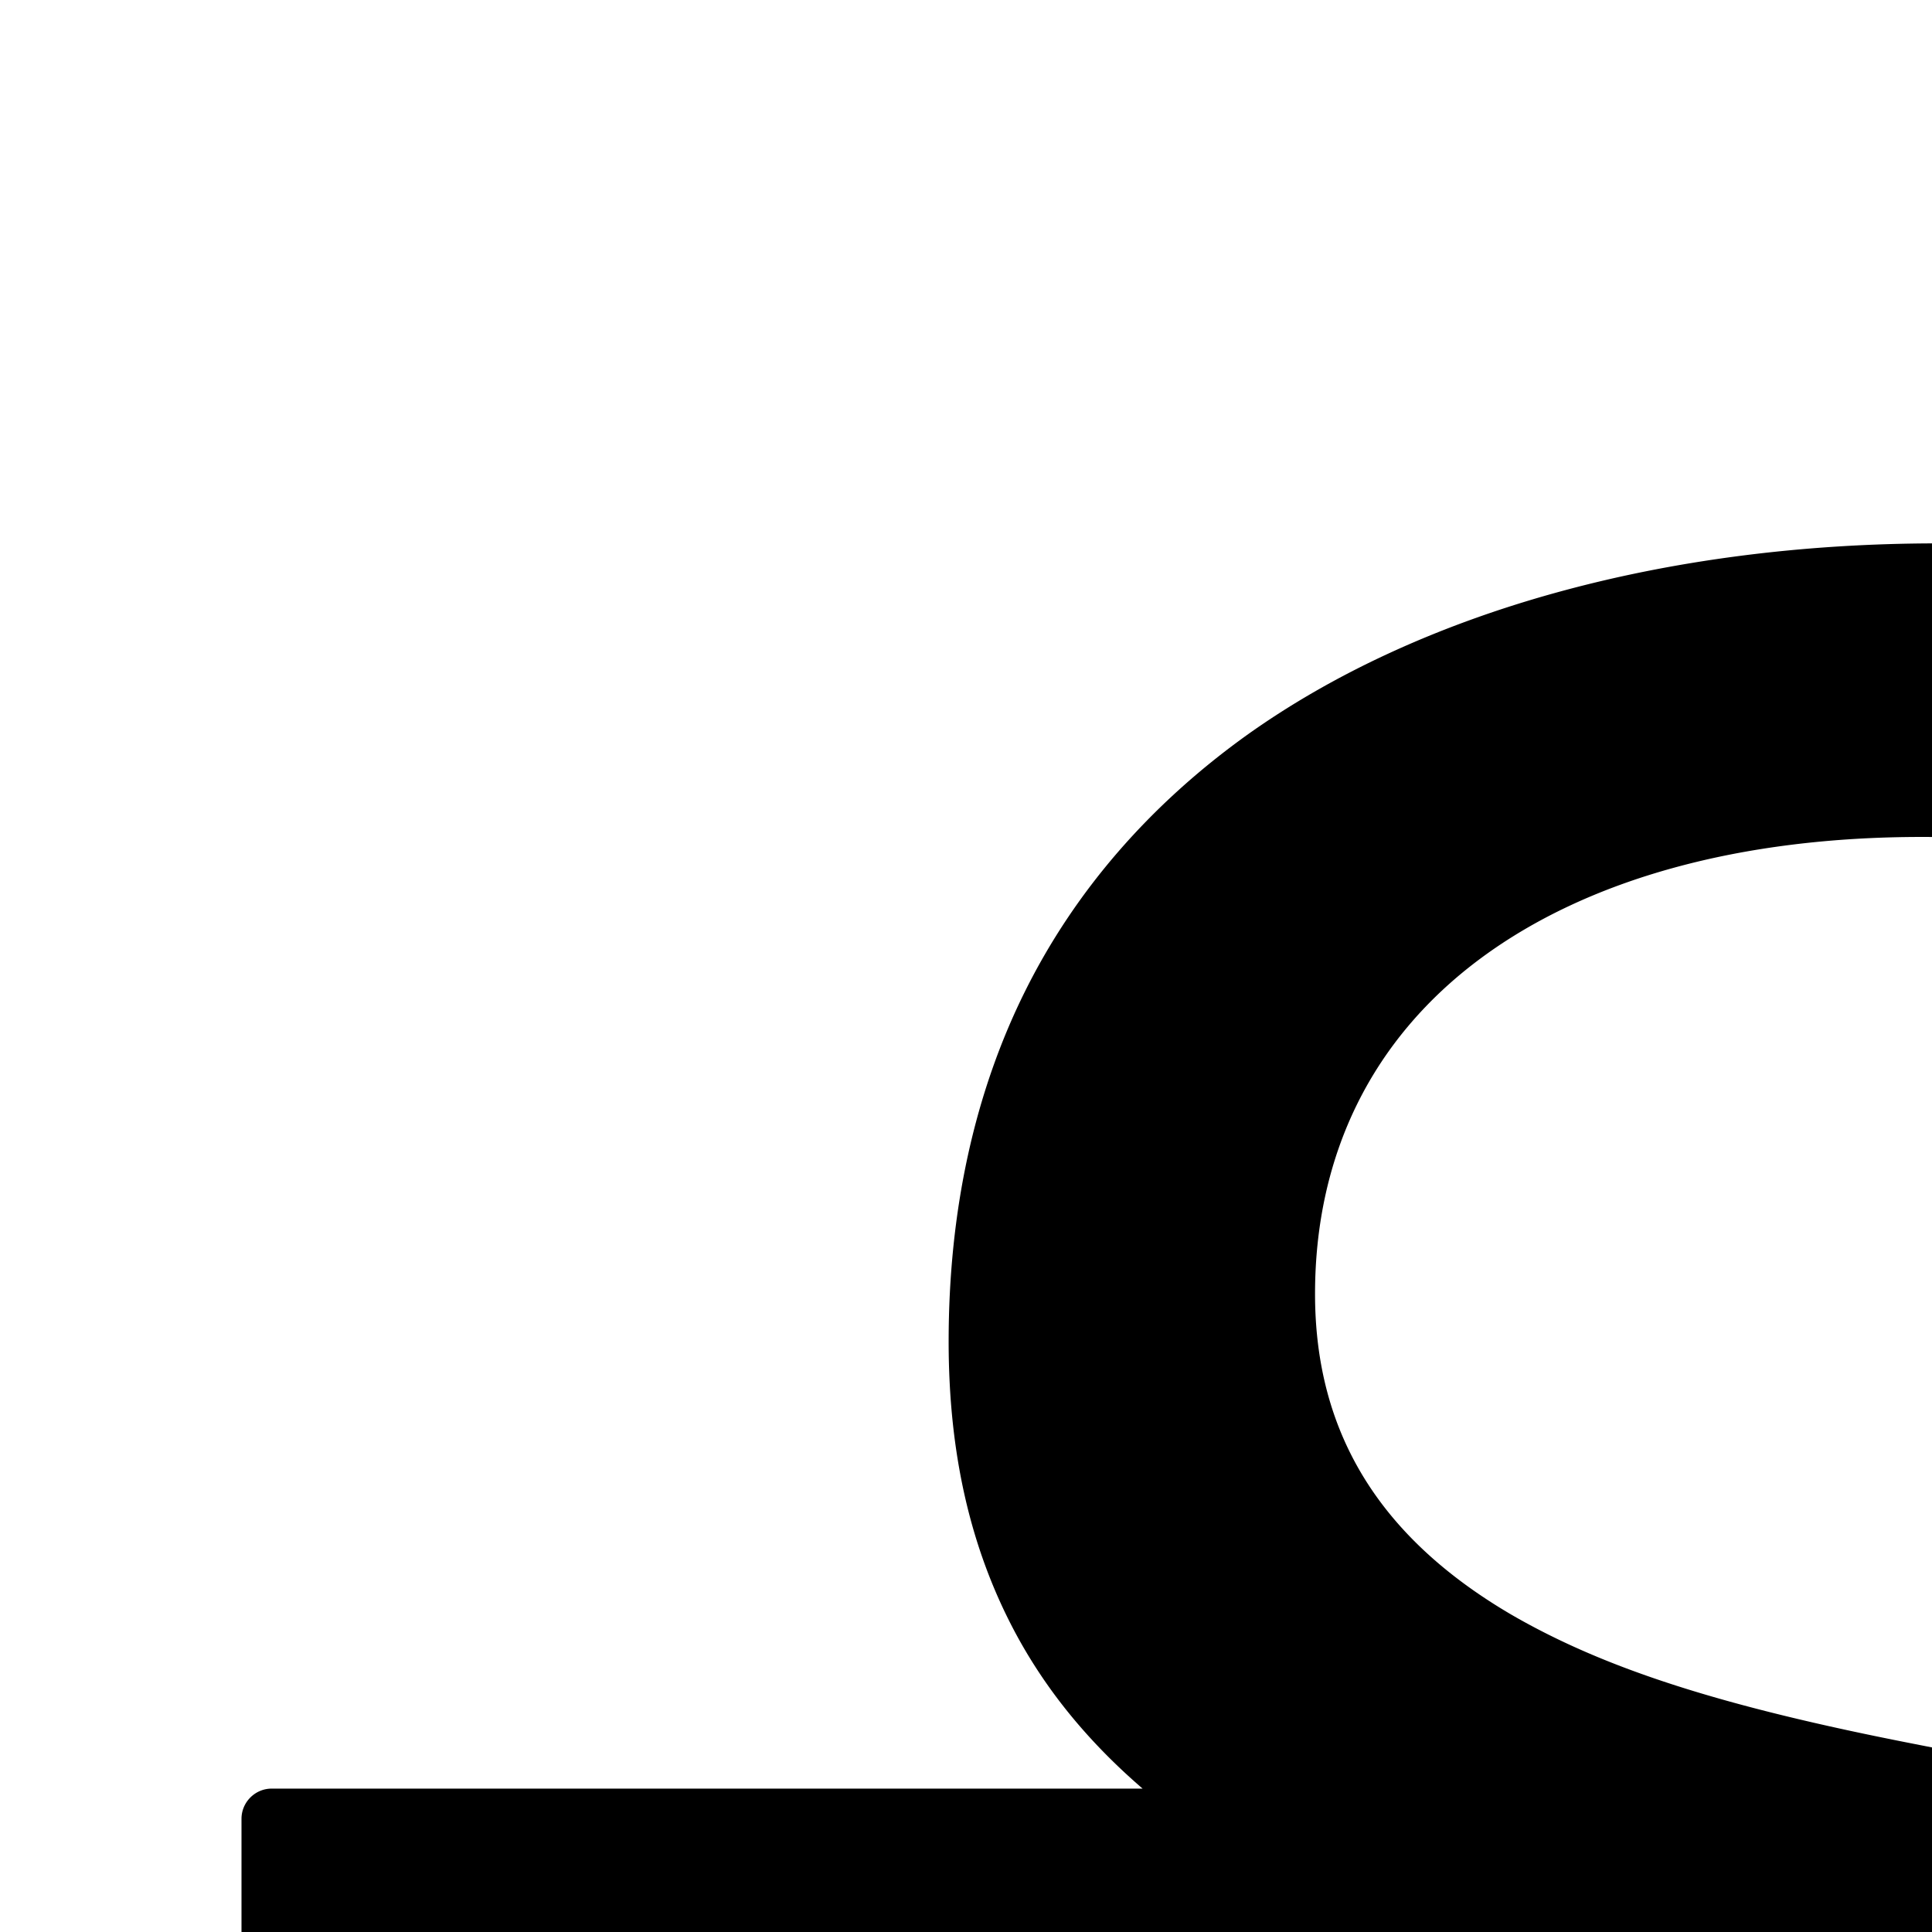<svg xmlns="http://www.w3.org/2000/svg" version="1.1" viewBox="0 0 512 512" fill="currentColor"><path fill="currentColor" d="M952 474H569.9c-10-2-20.5-4-31.6-6c-15.9-2.9-22.2-4.1-30.8-5.8c-51.3-10-82.2-20-106.8-34.2c-35.1-20.5-52.2-48.3-52.2-85.1c0-37 15.2-67.7 44-89c28.4-21 68.8-32.1 116.8-32.1c54.8 0 97.1 14.4 125.8 42.8c14.6 14.4 25.3 32.1 31.8 52.6c1.3 4.1 2.8 10 4.3 17.8c.9 4.8 5.2 8.2 9.9 8.2h72.8c5.6 0 10.1-4.6 10.1-10.1v-1c-.7-6.8-1.3-12.1-2-16c-7.3-43.5-28-81.7-59.7-110.3c-44.4-40.5-109.7-61.8-188.7-61.8c-72.3 0-137.4 18.1-183.3 50.9c-25.6 18.4-45.4 41.2-58.6 67.7c-13.5 27.1-20.3 58.4-20.3 92.9c0 29.5 5.7 54.5 17.3 76.5c8.3 15.7 19.6 29.5 34.1 42H72c-4.4 0-8 3.6-8 8v60c0 4.4 3.6 8 8 8h433.2c2.1.4 3.9.8 5.9 1.2c30.9 6.2 49.5 10.4 66.6 15.2c23 6.5 40.6 13.3 55.2 21.5c35.8 20.2 53.3 49.2 53.3 89c0 35.3-15.5 66.8-43.6 88.8c-30.5 23.9-75.6 36.4-130.5 36.4c-43.7 0-80.7-8.5-110.2-25c-29.1-16.3-49.1-39.8-59.7-69.5c-.8-2.2-1.7-5.2-2.7-9c-1.2-4.4-5.3-7.5-9.7-7.5h-79.7c-5.6 0-10.1 4.6-10.1 10.1v1c.2 2.3.4 4.2.6 5.7c6.5 48.8 30.3 88.8 70.7 118.8c47.1 34.8 113.4 53.2 191.8 53.2c84.2 0 154.8-19.8 204.2-57.3c25-18.9 44.2-42.2 57.1-69c13-27.1 19.7-57.9 19.7-91.5c0-31.8-5.8-58.4-17.8-81.4c-5.8-11.2-13.1-21.5-21.8-30.8H952c4.4 0 8-3.6 8-8v-60a8 8 0 0 0-8-7.9"/></svg>